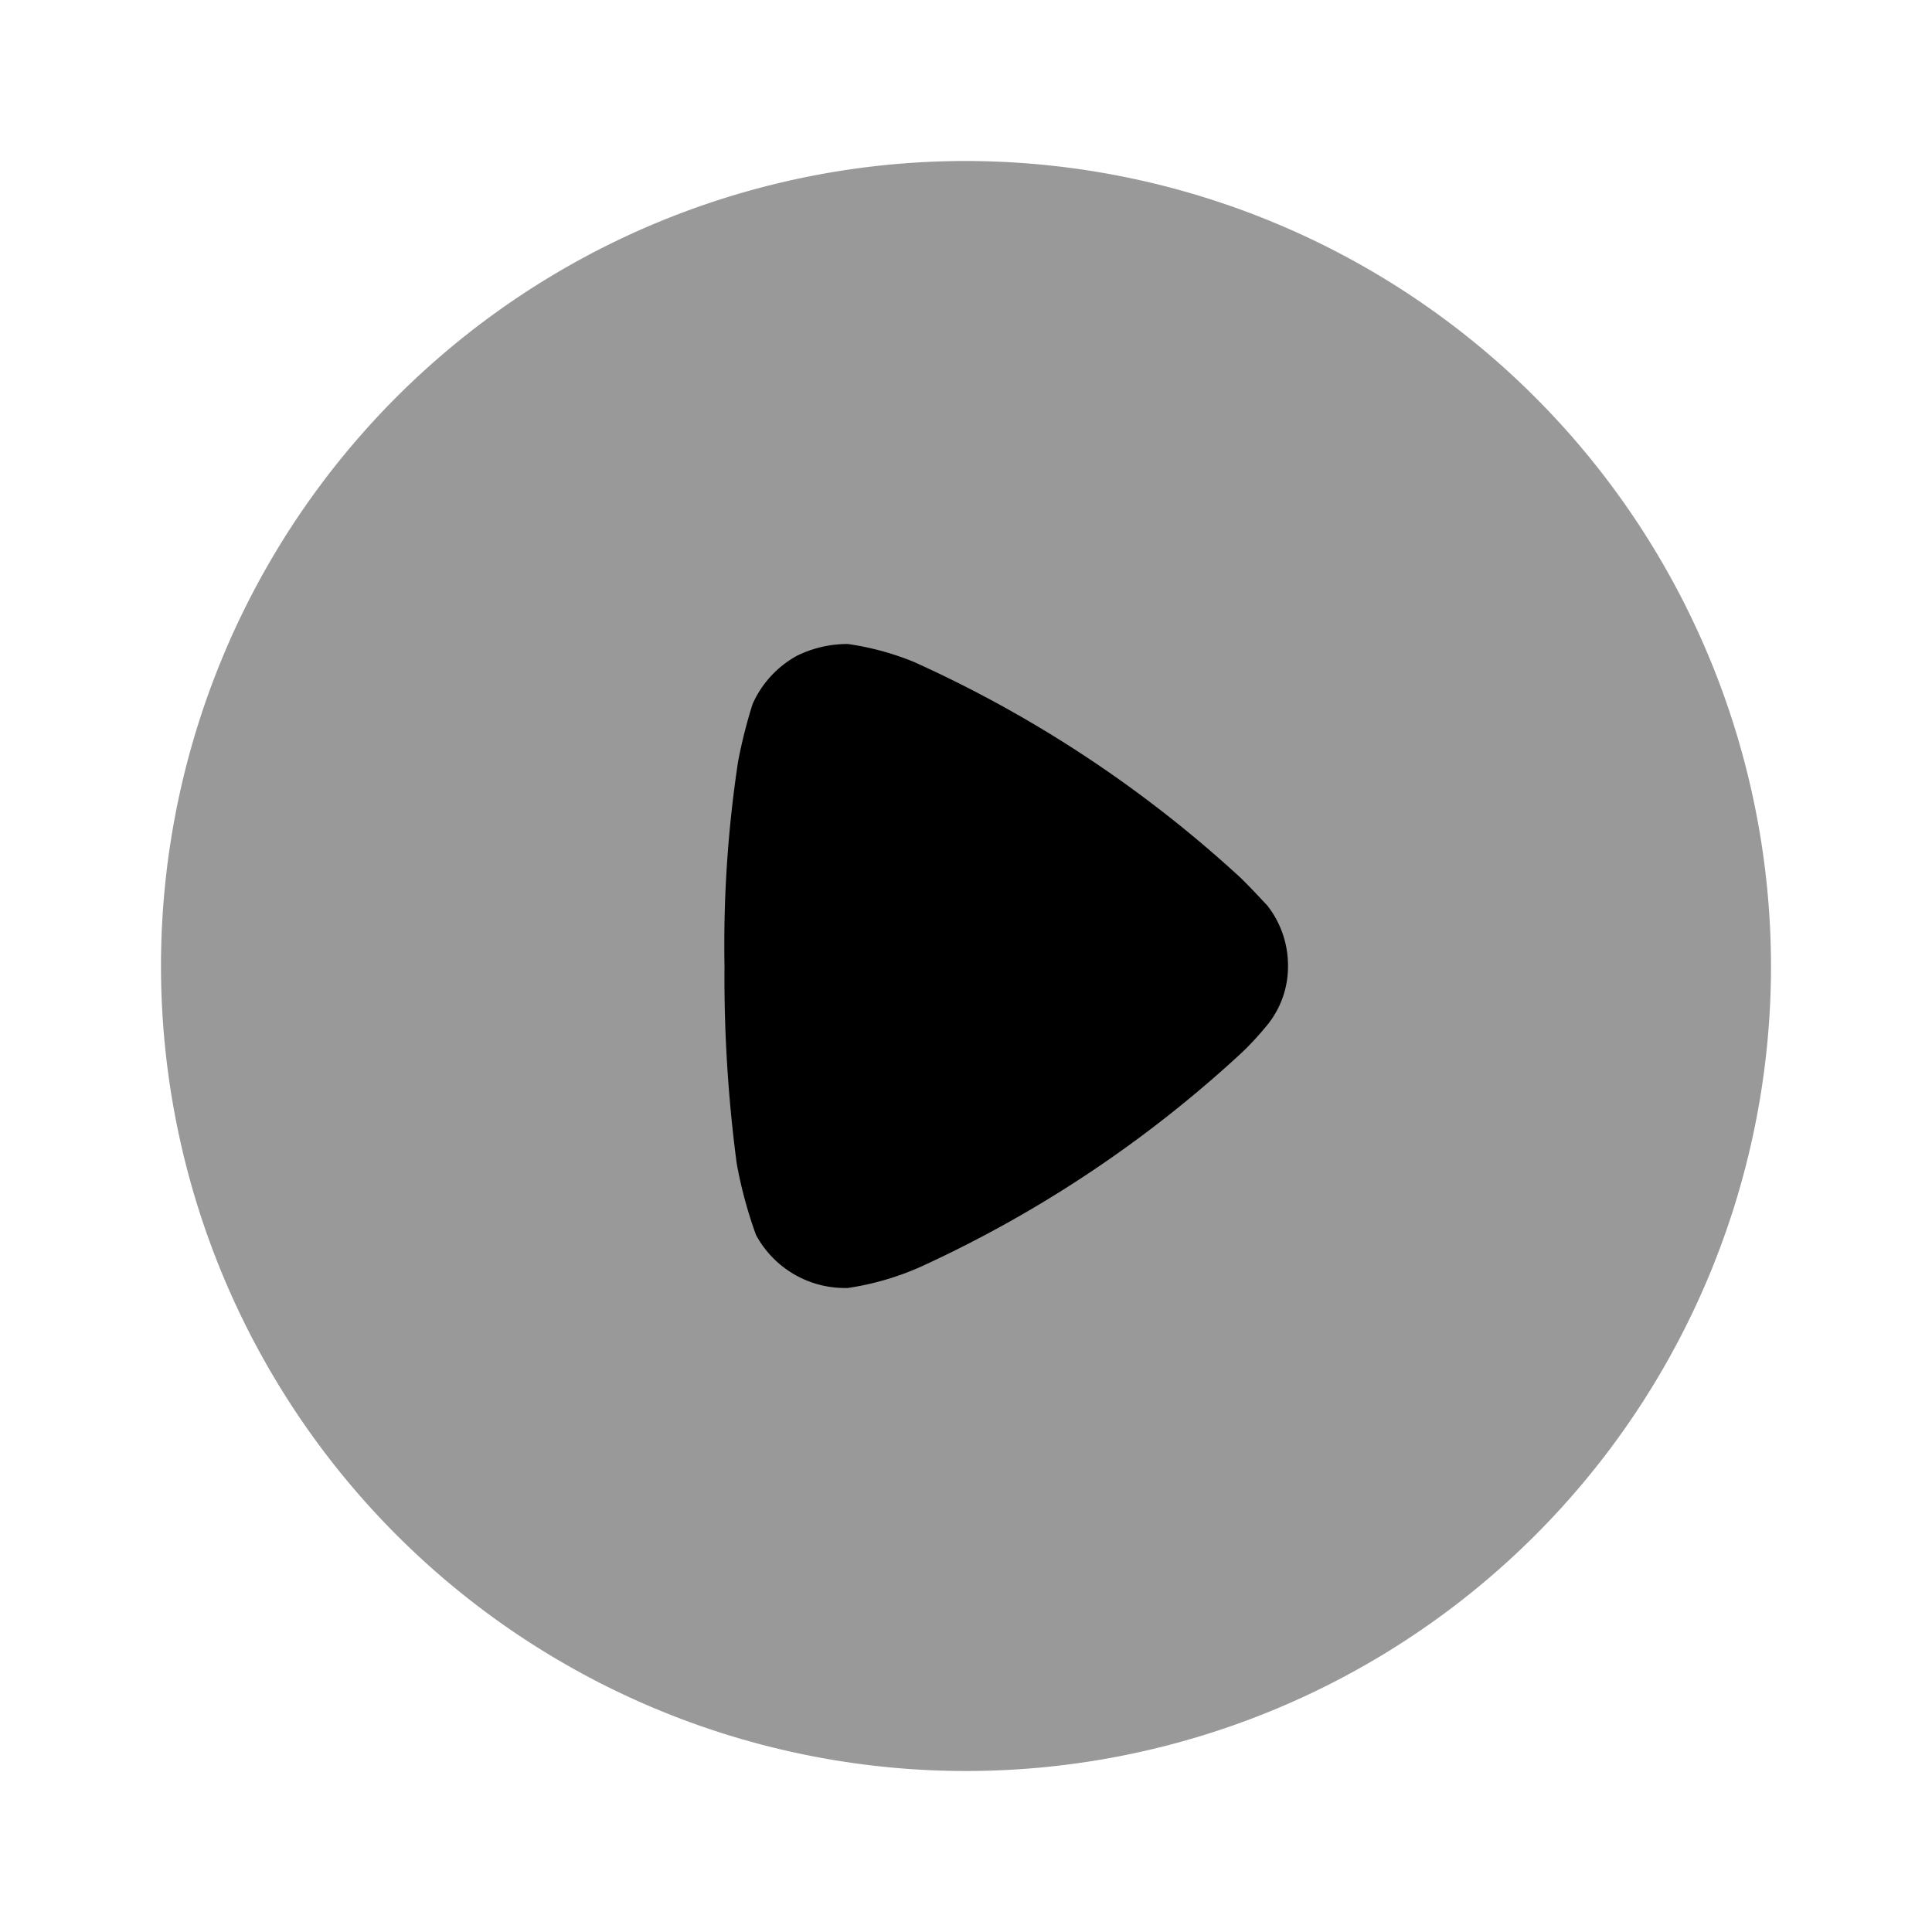 <svg id="Iconly_Bulk_Play" data-name="Iconly/Bulk/Play" xmlns="http://www.w3.org/2000/svg" width="24" height="24" viewBox="0 0 24 24">
  <g id="Play" transform="translate(2 2)">
    <path id="Fill_1" data-name="Fill 1" d="M20,10A10,10,0,1,1,10,0,10.012,10.012,0,0,1,20,10"  opacity="0.4"/>
    <path id="Fill_4" data-name="Fill 4" d="M7,4a1.153,1.153,0,0,1-.239.71,3.861,3.861,0,0,1-.278.311l-.06.058A15.152,15.152,0,0,1,2.456,7.728,3.475,3.475,0,0,1,1.531,8h-.04a1.254,1.254,0,0,1-1.1-.66,5.462,5.462,0,0,1-.239-.885A17.629,17.629,0,0,1,0,4,15.213,15.213,0,0,1,.169,1.458,6.381,6.381,0,0,1,.348.748,1.275,1.275,0,0,1,.9.146,1.422,1.422,0,0,1,1.531,0a3.443,3.443,0,0,1,.825.224A15.224,15.224,0,0,1,6.413,2.906c.139.136.288.3.328.34A1.21,1.21,0,0,1,7,4" transform="translate(7 6)" />
  </g>
</svg>
